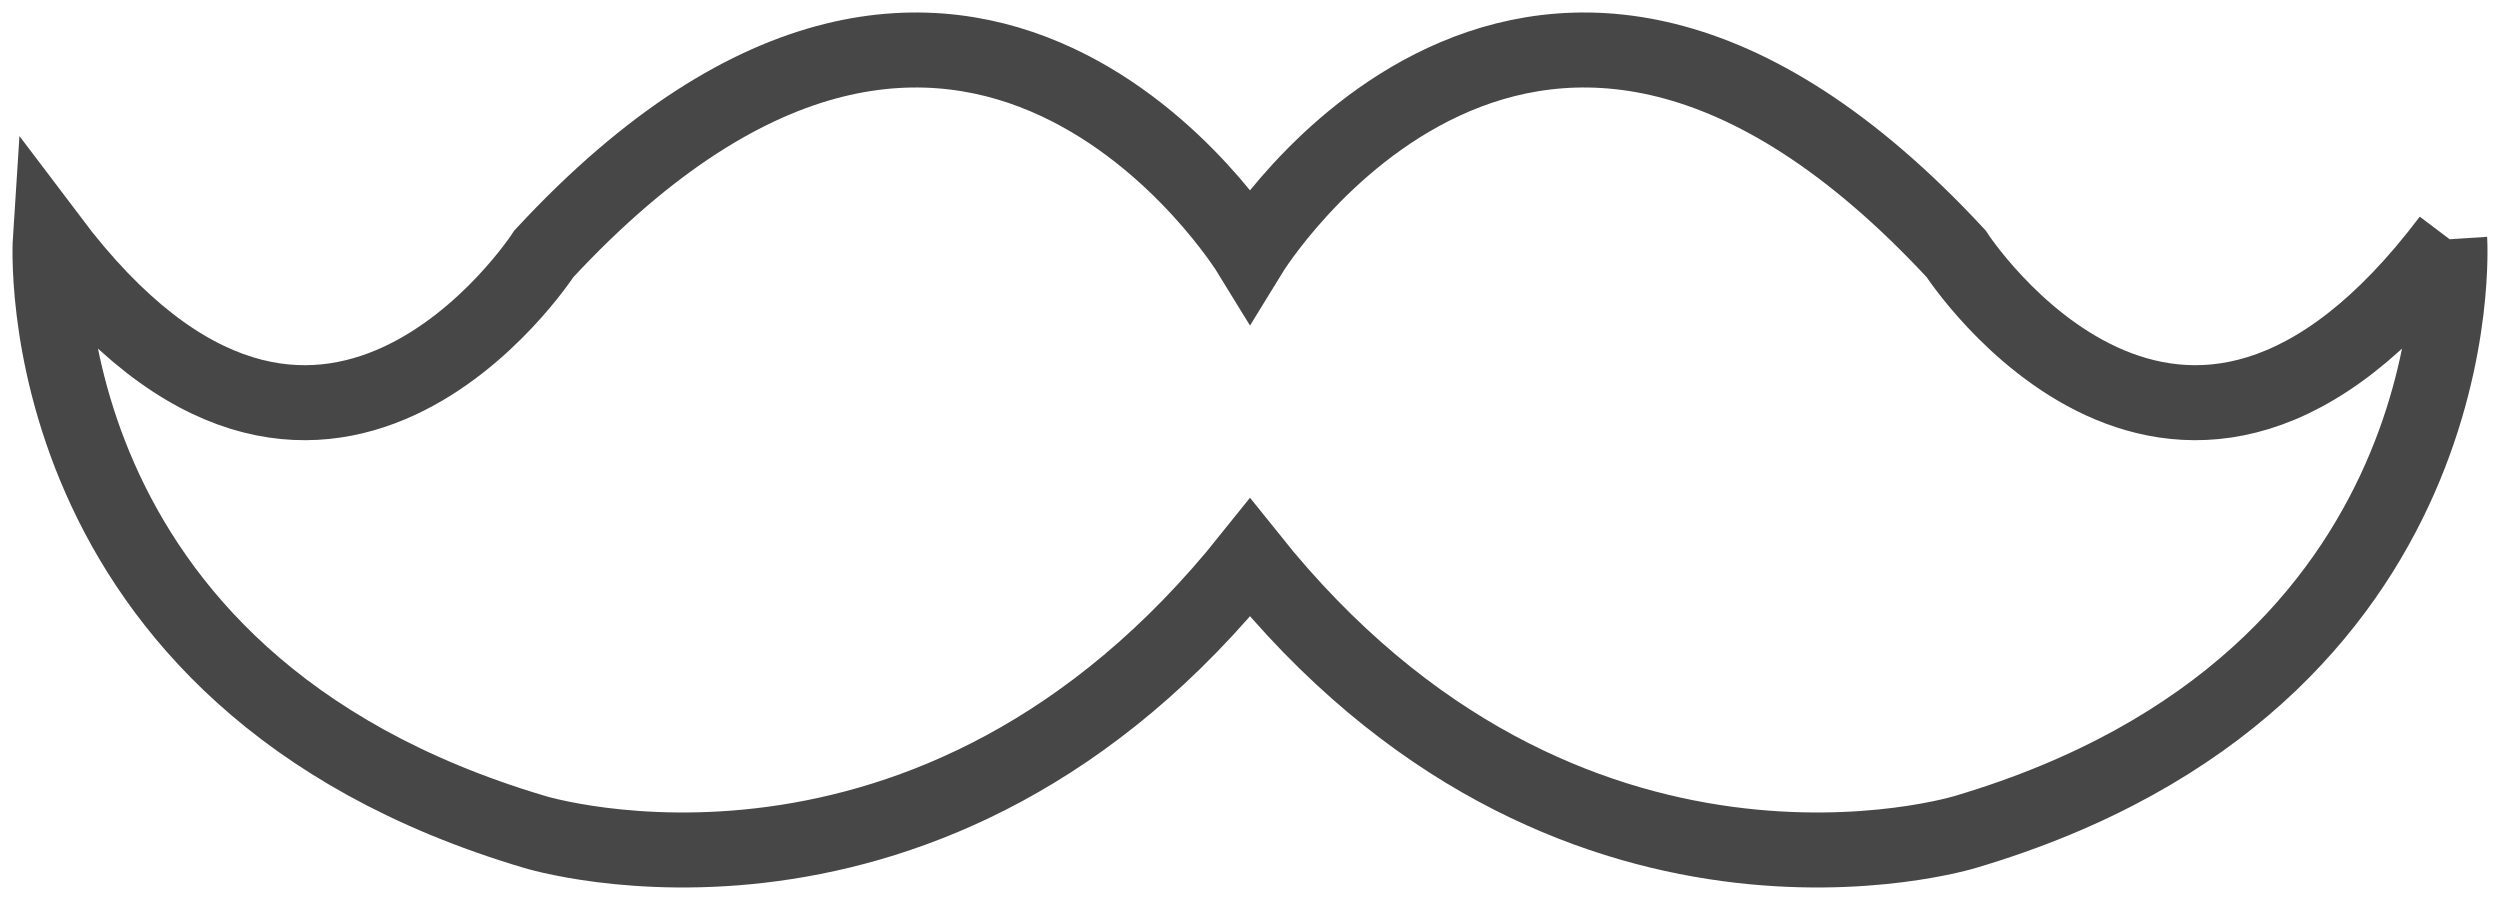 <?xml version="1.0" encoding="UTF-8" standalone="no"?>
<svg width="50px" height="18px" viewBox="0 0 50 18" version="1.1" xmlns="http://www.w3.org/2000/svg" xmlns:xlink="http://www.w3.org/1999/xlink">
    <!-- Generator: Sketch 41.1 (35376) - http://www.bohemiancoding.com/sketch -->
    <title>Fill 1</title>
    <desc>Created with Sketch.</desc>
    <defs></defs>
    <g id="Page-1" stroke="none" stroke-width="1" fill="none" fill-rule="evenodd">
        <path d="M48.994,4.785 C43.577,11.967 39.122,5.075 39.122,5.075 C30.616,-4.094 25,5.075 25,5.075 C25,5.075 19.384,-4.094 10.878,5.075 C10.878,5.075 6.423,11.967 1.006,4.785 C1.006,4.785 0.432,13.594 10.687,16.637 C10.687,16.637 18.642,19.107 25,11.156 C31.358,19.107 39.313,16.637 39.313,16.637 C49.568,13.594 48.994,4.785 48.994,4.785" id="Fill-1" stroke="#474747" stroke-width="1.5"></path>
    </g>
</svg>
